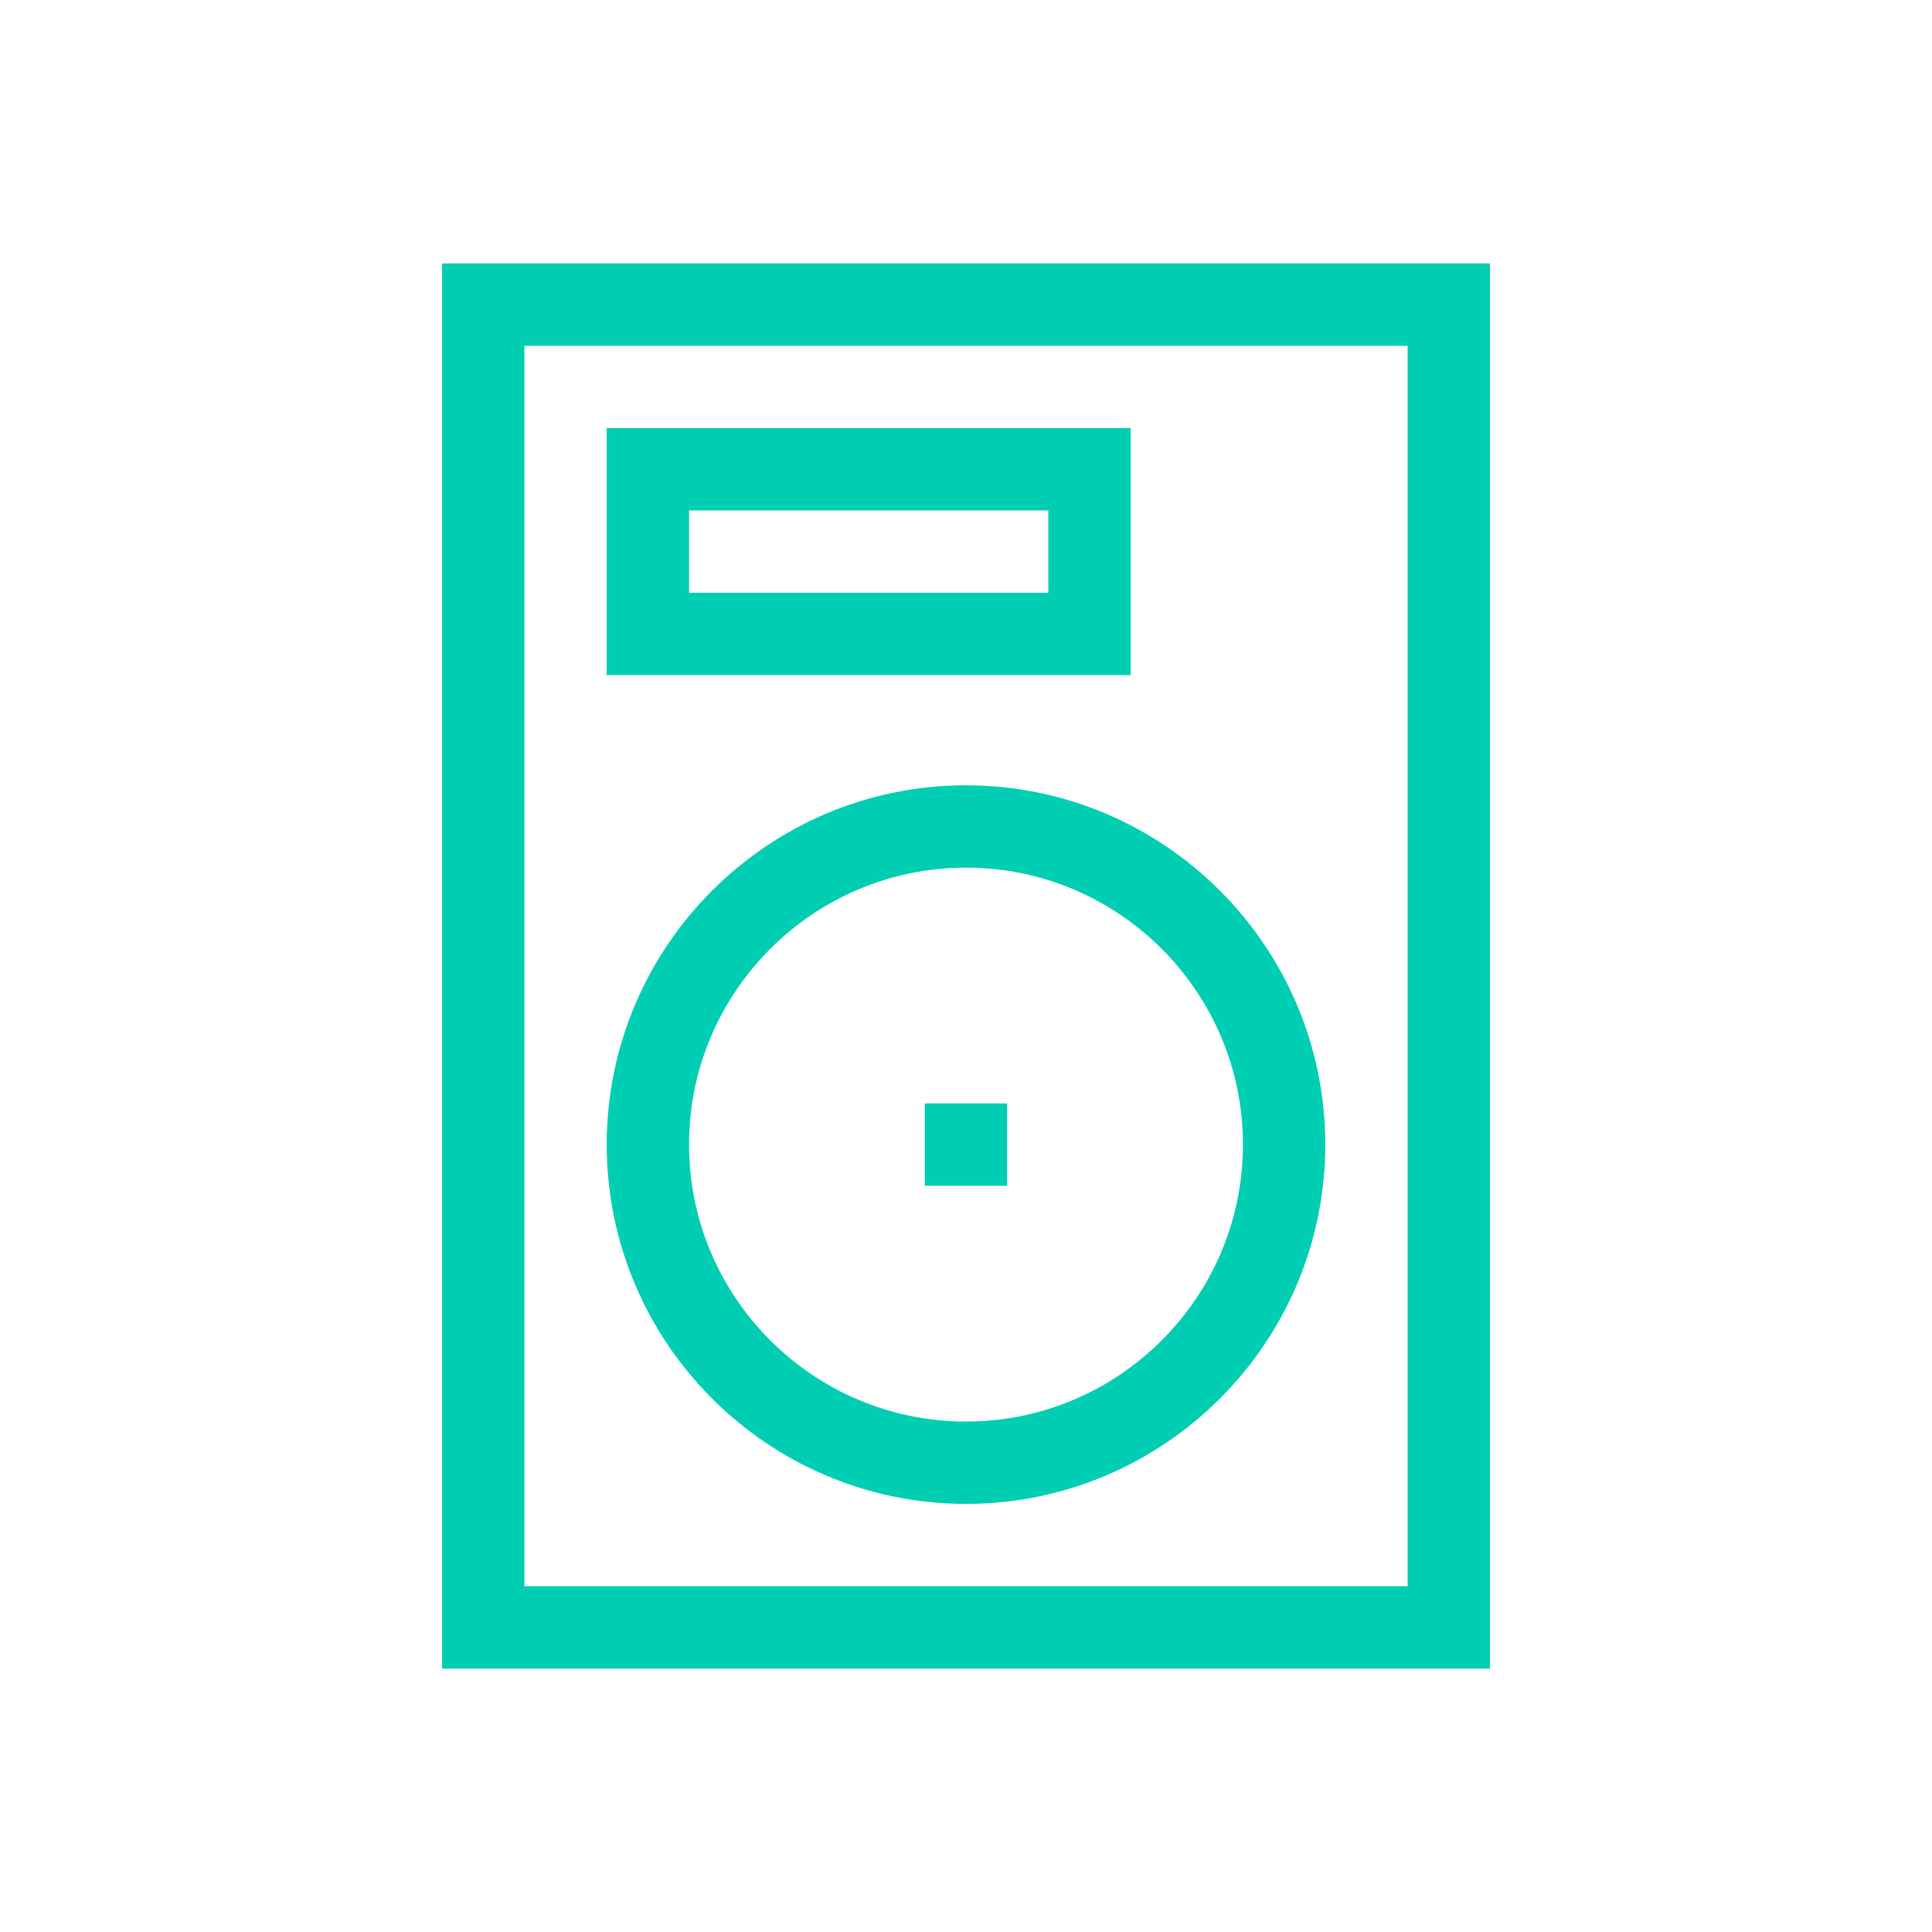 <svg width="88" height="88" viewBox="0 0 88 88" fill="none" xmlns="http://www.w3.org/2000/svg">
<path d="M20.135 12V76H67.865V12H20.135ZM64.115 72.25H23.885V15.75H64.115V72.25Z" fill="#00CEB3"/>
<path d="M51.5 19.5H27.635V30.75H51.5V19.5ZM47.75 27H31.385V23.25H47.75V27Z" fill="#00CEB3"/>
<path d="M44 68.5C53.023 68.5 60.364 61.159 60.364 52.135C60.364 43.111 53.023 35.77 44 35.77C34.976 35.77 27.635 43.111 27.635 52.135C27.635 61.159 34.976 68.5 44 68.5V68.5ZM44 39.52C50.956 39.52 56.614 45.179 56.614 52.135C56.614 59.091 50.956 64.75 44 64.75C37.044 64.75 31.385 59.091 31.385 52.135C31.385 45.179 37.044 39.52 44 39.52V39.52Z" fill="#00CEB3"/>
<path d="M42.125 50.26H45.875V54.01H42.125V50.26Z" fill="#00CEB3"/>
</svg>
